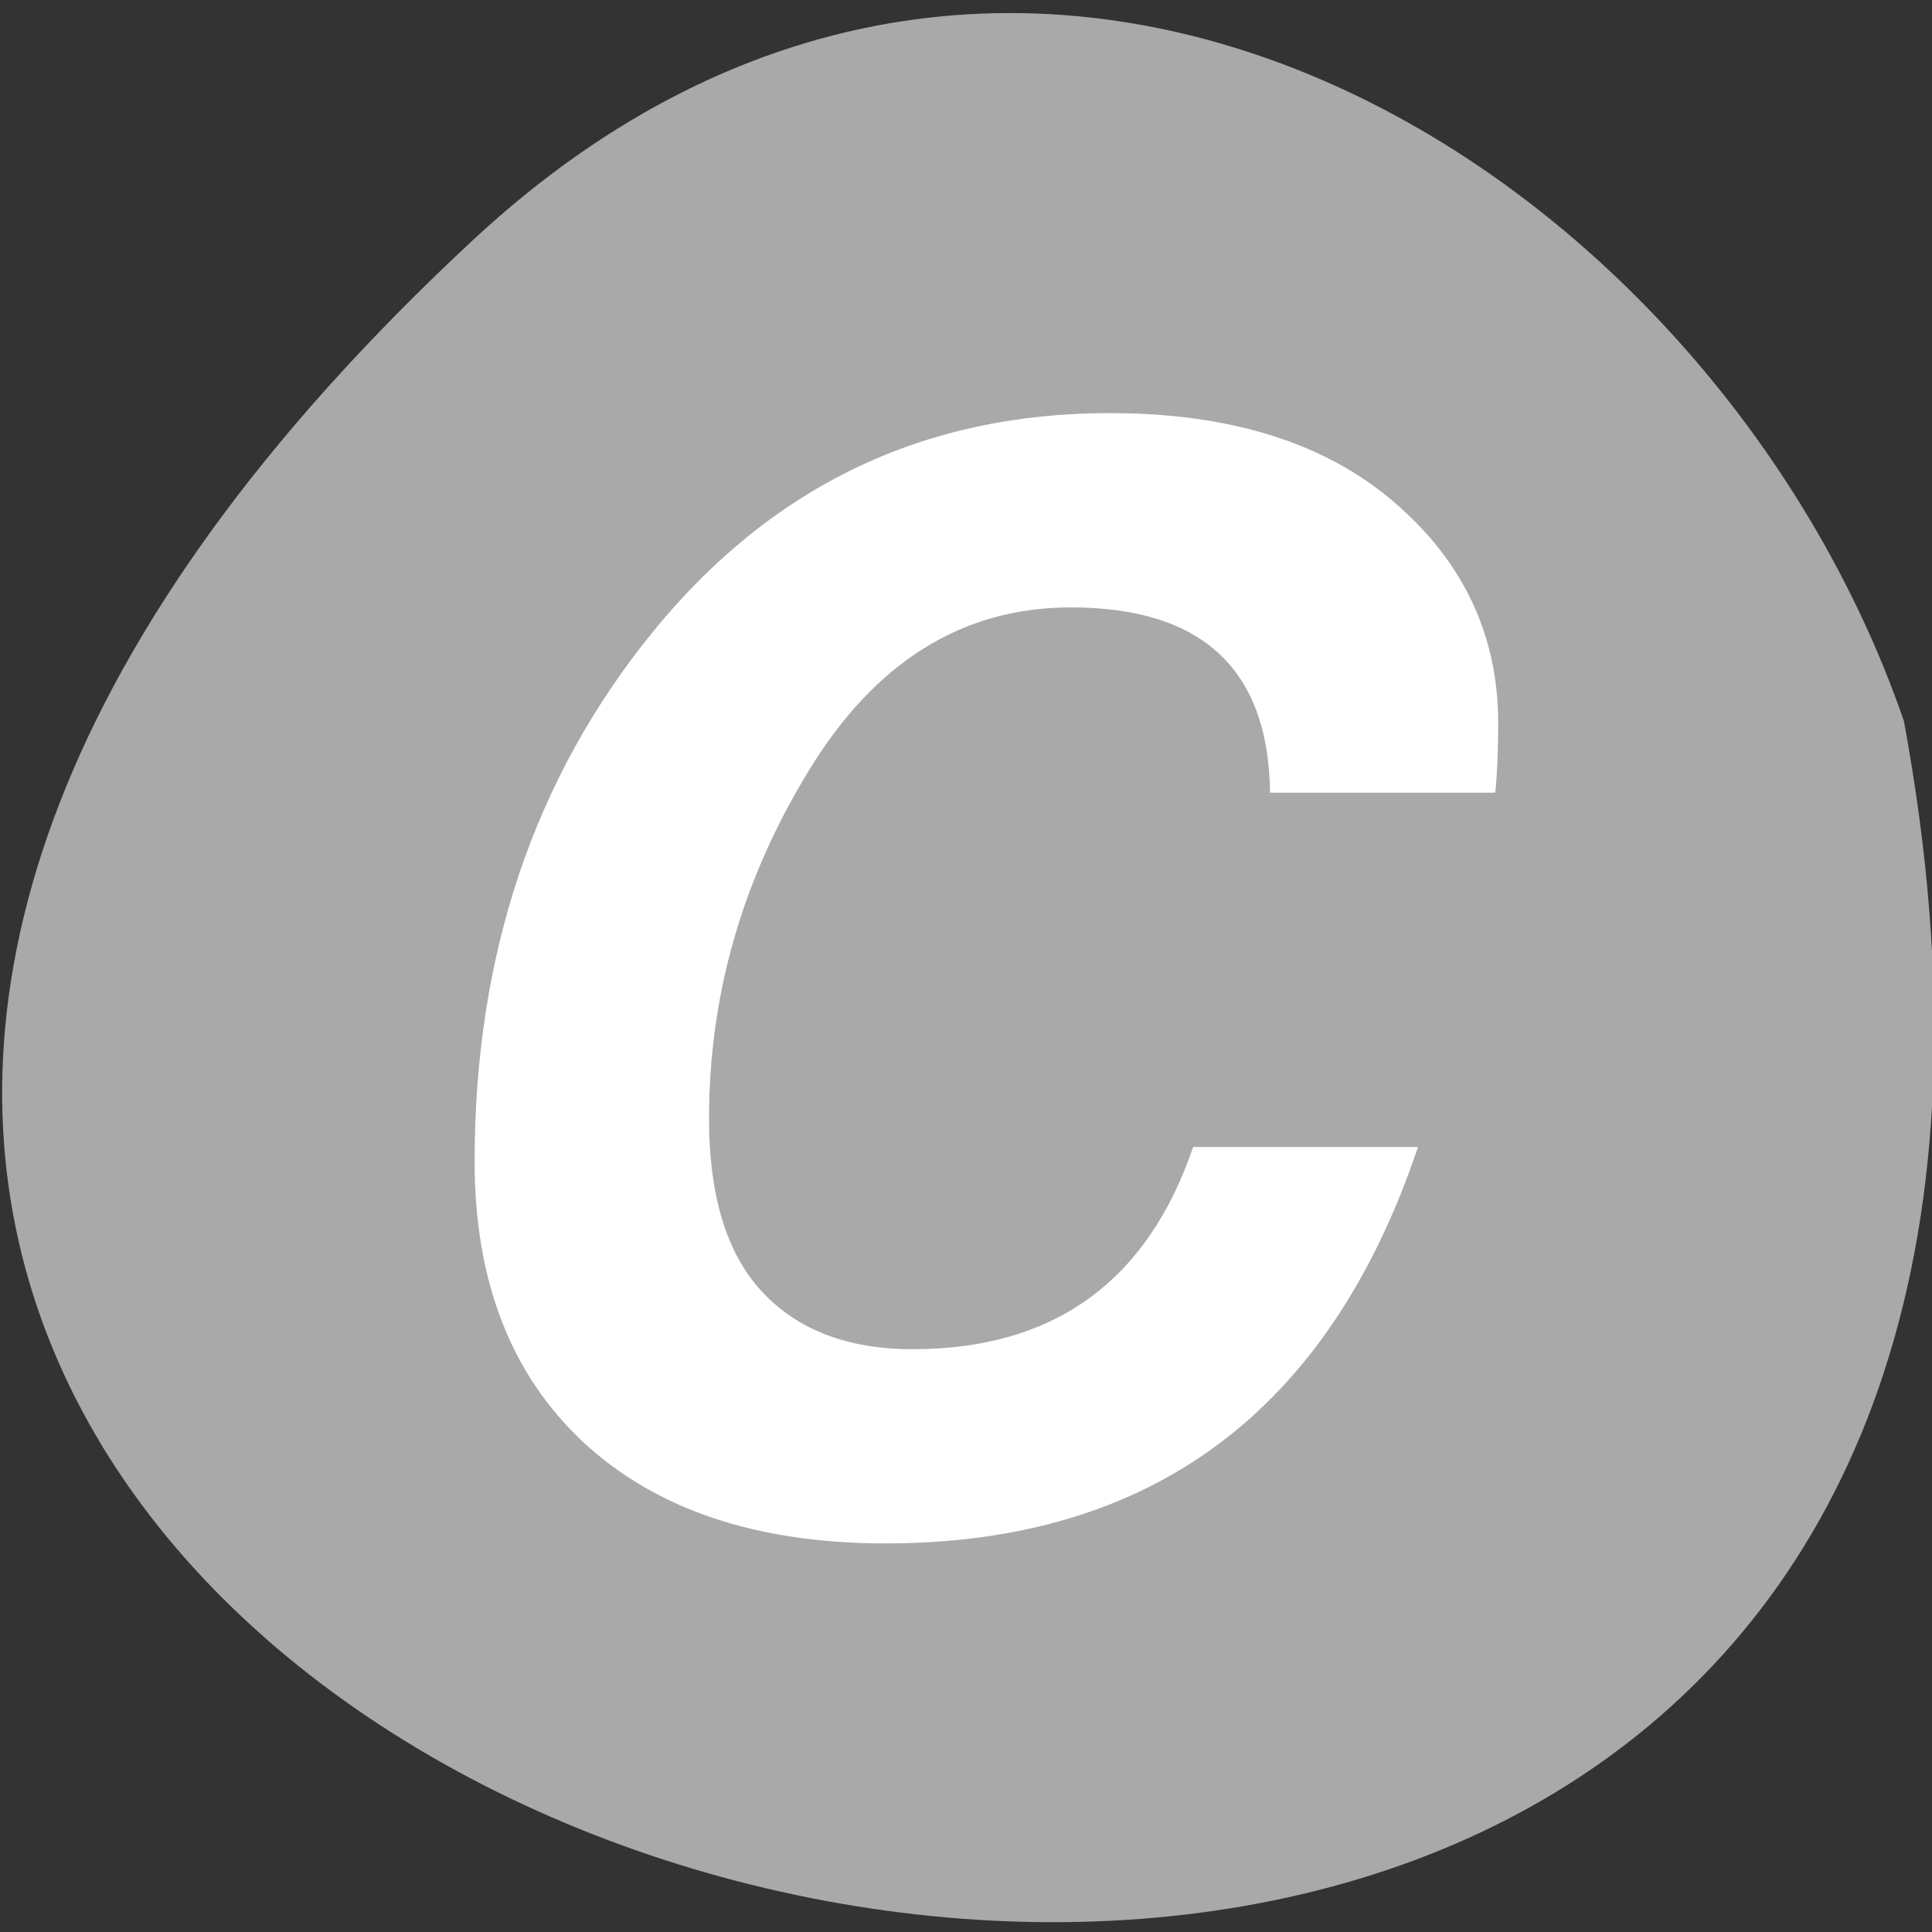<svg xmlns="http://www.w3.org/2000/svg" viewBox="0 0 256 256"><rect x="0" y="0" width="256" height="256" fill="#333333" stroke="none"/><path d="m 62.68 31.801 c -226.71 210.75 241.2 343.53 189.6 63.746 -25.452 -73.816 -116.81 -131.42 -189.6 -63.746 z" fill="#a9a9a9" color="#000"/><g fill="#fff"><path d="m 308.07 -8.969 q -0.023 -1.969 -2.109 -1.969 -1.721 0 -2.775 1.736 -1.054 1.729 -1.054 3.69 0 1.24 0.566 1.845 0.566 0.605 1.589 0.605 2.24 0 2.969 -2.147 l 2.38 0 q -1.411 4.209 -5.636 4.209 q -2.047 0 -3.202 -1.078 -1.147 -1.078 -1.147 -2.977 0 -3.295 1.884 -5.62 q 1.884 -2.326 4.837 -2.326 q 1.922 0 3.02 0.953 1.093 0.946 1.093 2.341 0 0.426 -0.031 0.736 l -2.38 0 z" transform="matrix(12.519 0 0 12.48 -3688.44 216.99)" fill="#fff"/></g></svg>